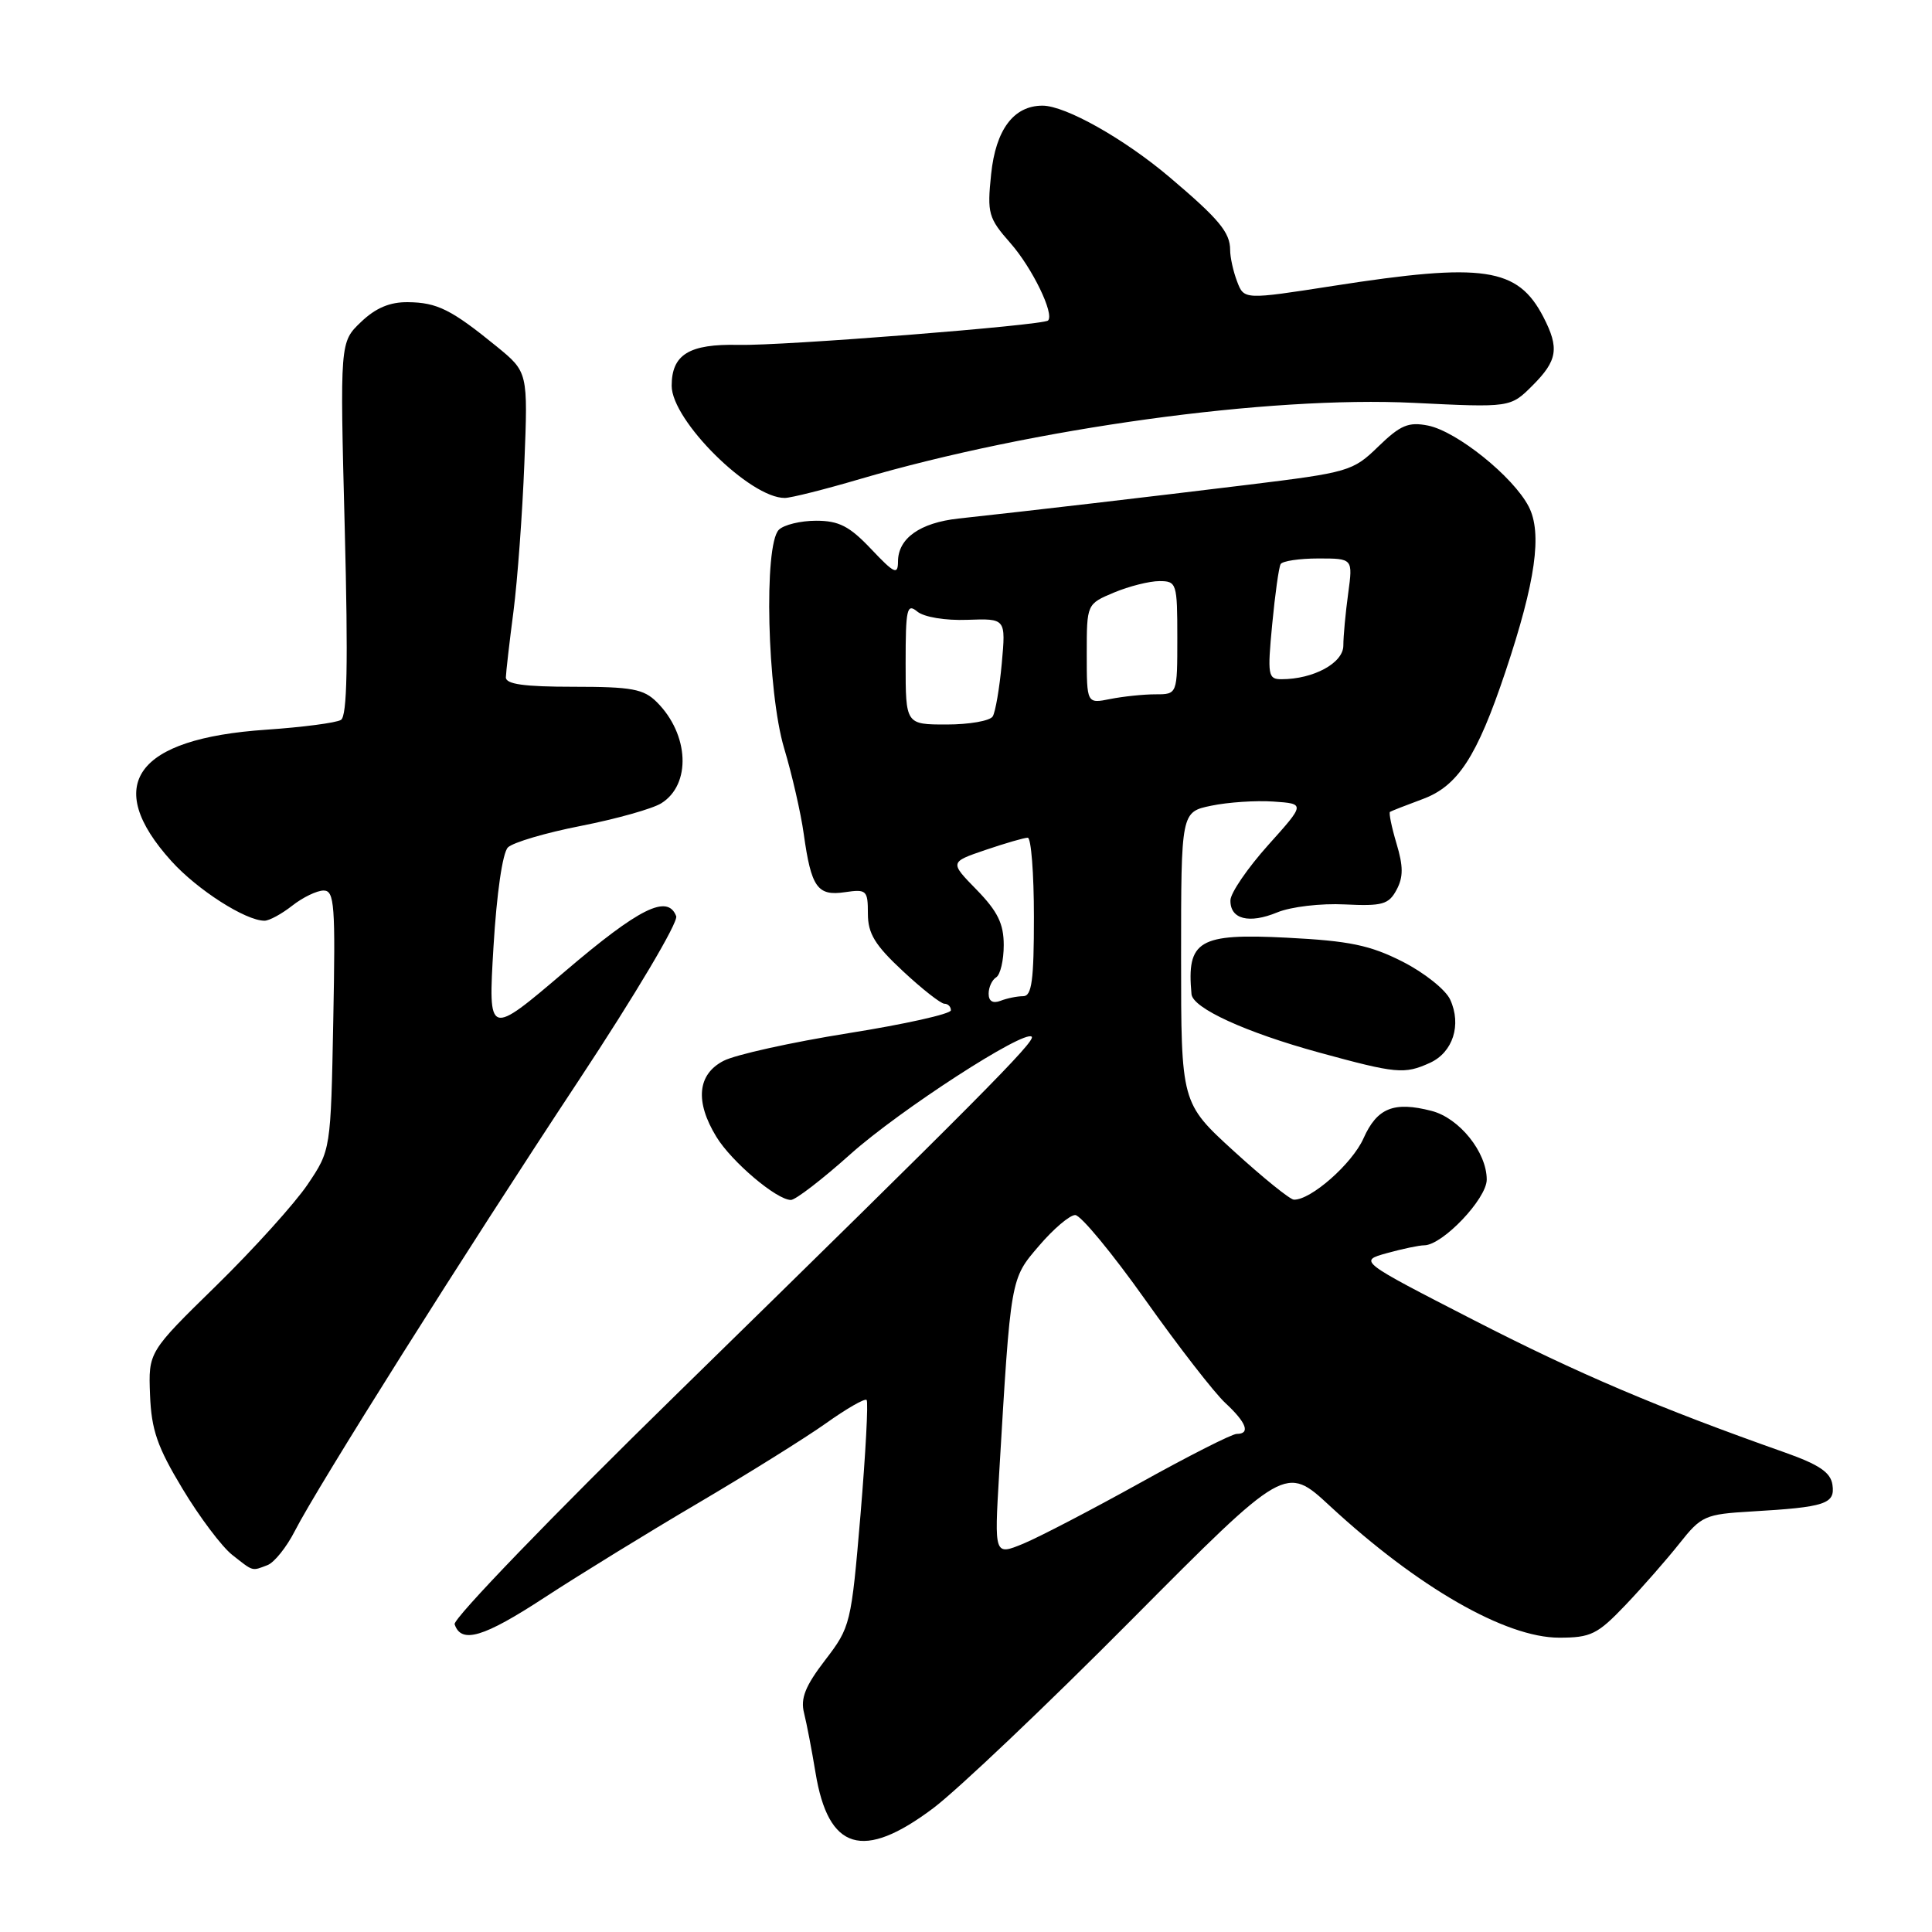 <?xml version="1.0" encoding="UTF-8" standalone="no"?>
<!DOCTYPE svg PUBLIC "-//W3C//DTD SVG 1.1//EN" "http://www.w3.org/Graphics/SVG/1.1/DTD/svg11.dtd" >
<svg xmlns="http://www.w3.org/2000/svg" xmlns:xlink="http://www.w3.org/1999/xlink" version="1.1" viewBox="0 0 256 256">
 <g >
 <path fill="currentColor"
d=" M 123.65 239.60 C 126.87 237.18 138.69 225.96 149.92 214.65 C 170.34 194.10 170.34 194.10 176.23 199.56 C 187.86 210.32 199.49 217.00 206.59 217.00 C 210.80 217.00 211.67 216.57 215.38 212.68 C 217.65 210.30 220.87 206.62 222.55 204.50 C 225.43 200.86 225.94 200.64 232.05 200.28 C 241.87 199.71 243.18 199.28 242.81 196.75 C 242.57 195.10 241.07 194.08 236.50 192.46 C 219.66 186.51 209.11 182.02 195.26 174.91 C 180.03 167.09 180.03 167.09 183.76 166.05 C 185.82 165.48 188.05 165.01 188.72 165.01 C 191.15 164.99 197.00 158.84 197.00 156.30 C 197.00 152.67 193.37 148.15 189.69 147.20 C 184.70 145.91 182.47 146.80 180.67 150.84 C 179.17 154.21 173.66 159.05 171.44 158.96 C 170.92 158.94 167.35 156.05 163.50 152.54 C 156.50 146.15 156.50 146.15 156.50 126.87 C 156.50 107.59 156.50 107.59 160.50 106.76 C 162.70 106.30 166.40 106.05 168.73 106.21 C 172.96 106.50 172.96 106.50 168.02 112.00 C 165.31 115.03 163.07 118.30 163.04 119.28 C 162.98 121.80 165.49 122.45 169.26 120.89 C 171.05 120.15 175.04 119.68 178.18 119.84 C 183.17 120.08 184.01 119.85 185.05 117.91 C 185.96 116.21 185.95 114.79 185.04 111.76 C 184.39 109.58 184.01 107.70 184.18 107.58 C 184.36 107.46 186.30 106.70 188.49 105.89 C 193.17 104.17 195.70 100.29 199.48 89.00 C 203.48 77.04 204.38 70.64 202.56 67.12 C 200.51 63.16 193.05 57.16 189.22 56.39 C 186.63 55.88 185.57 56.32 182.64 59.16 C 179.27 62.44 178.72 62.60 165.33 64.24 C 152.23 65.84 136.95 67.63 127.00 68.71 C 121.90 69.27 119.00 71.33 118.99 74.40 C 118.98 76.22 118.51 76.01 115.43 72.75 C 112.56 69.72 111.16 69.00 108.14 69.00 C 106.08 69.00 103.86 69.54 103.20 70.20 C 101.18 72.22 101.66 91.64 103.90 99.14 C 104.95 102.64 106.12 107.75 106.50 110.50 C 107.49 117.59 108.31 118.76 111.95 118.22 C 114.82 117.80 115.00 117.96 115.00 121.07 C 115.00 123.70 115.93 125.23 119.64 128.68 C 122.19 131.06 124.67 133.00 125.14 133.00 C 125.61 133.00 126.00 133.39 126.00 133.87 C 126.00 134.35 119.87 135.72 112.37 136.91 C 104.87 138.11 97.44 139.75 95.87 140.57 C 92.41 142.36 92.07 145.96 94.92 150.63 C 96.93 153.93 102.91 159.00 104.80 159.00 C 105.41 159.00 108.96 156.27 112.70 152.92 C 119.24 147.08 135.73 136.40 136.71 137.37 C 137.27 137.93 129.53 145.73 89.66 184.73 C 73.24 200.79 60.00 214.51 60.24 215.22 C 61.11 217.85 64.07 216.97 72.17 211.67 C 76.75 208.68 85.90 203.05 92.50 199.17 C 99.10 195.28 106.73 190.52 109.45 188.59 C 112.17 186.65 114.59 185.26 114.83 185.50 C 115.07 185.74 114.70 192.58 114.02 200.72 C 112.79 215.21 112.70 215.59 109.33 219.98 C 106.70 223.41 106.05 225.05 106.54 226.98 C 106.89 228.37 107.57 231.92 108.06 234.89 C 109.75 245.20 114.35 246.59 123.65 239.60 Z  M 35.46 207.38 C 36.35 207.03 37.98 205.00 39.07 202.86 C 42.08 196.96 61.58 166.01 76.69 143.15 C 84.19 131.80 89.90 122.18 89.60 121.40 C 88.47 118.45 84.73 120.30 74.88 128.70 C 64.68 137.39 64.68 137.39 65.39 125.45 C 65.81 118.41 66.59 113.00 67.30 112.29 C 67.96 111.63 72.33 110.34 77.00 109.43 C 81.67 108.51 86.45 107.17 87.62 106.44 C 91.61 103.96 91.33 97.33 87.04 93.04 C 85.29 91.29 83.73 91.00 76.00 91.00 C 69.45 91.00 67.01 90.66 67.03 89.75 C 67.05 89.06 67.50 85.12 68.04 81.00 C 68.57 76.88 69.22 68.06 69.48 61.40 C 69.96 49.30 69.96 49.30 65.80 45.90 C 59.81 41.02 57.93 40.08 54.05 40.04 C 51.65 40.01 49.77 40.81 47.83 42.67 C 45.04 45.33 45.04 45.33 45.68 70.01 C 46.14 87.98 46.00 94.88 45.18 95.39 C 44.55 95.78 40.09 96.36 35.27 96.69 C 17.96 97.86 13.55 103.96 22.71 114.10 C 26.15 117.91 32.54 122.00 35.05 122.00 C 35.68 122.00 37.33 121.10 38.73 120.00 C 40.13 118.90 42.00 118.00 42.88 118.00 C 44.32 118.00 44.46 119.89 44.16 135.20 C 43.83 152.39 43.83 152.39 40.76 156.95 C 39.07 159.45 33.64 165.47 28.68 170.33 C 19.66 179.15 19.66 179.15 19.88 184.83 C 20.06 189.47 20.84 191.73 24.19 197.28 C 26.43 201.01 29.40 204.95 30.77 206.03 C 33.63 208.28 33.33 208.19 35.46 207.38 Z  M 189.48 140.83 C 192.52 139.44 193.69 135.80 192.16 132.46 C 191.57 131.15 188.72 128.88 185.84 127.42 C 181.54 125.24 178.80 124.67 170.53 124.25 C 158.84 123.65 157.22 124.61 157.88 131.73 C 158.06 133.59 165.04 136.79 174.77 139.46 C 185.04 142.27 186.09 142.37 189.48 140.83 Z  M 113.90 63.49 C 136.94 56.73 168.12 52.44 187.32 53.38 C 200.14 54.01 200.14 54.01 203.07 51.08 C 206.38 47.77 206.64 46.14 204.51 42.01 C 201.10 35.43 196.61 34.77 176.67 37.88 C 164.84 39.72 164.84 39.72 163.92 37.29 C 163.41 35.96 163.00 34.09 163.00 33.13 C 163.00 30.80 161.55 29.05 155.00 23.50 C 149.00 18.41 141.18 14.00 138.14 14.00 C 134.32 14.00 131.94 17.17 131.33 23.08 C 130.79 28.28 130.96 28.89 133.90 32.23 C 136.78 35.51 139.74 41.60 138.87 42.47 C 138.21 43.11 103.68 45.84 97.86 45.70 C 91.32 45.55 89.00 46.97 89.00 51.12 C 89.00 55.72 99.40 66.03 104.00 65.98 C 104.83 65.97 109.28 64.85 113.90 63.49 Z  M 132.39 195.32 C 133.94 169.15 133.88 169.50 137.68 165.07 C 139.59 162.83 141.75 161.00 142.47 161.00 C 143.20 161.00 147.38 166.06 151.77 172.25 C 156.16 178.44 160.93 184.59 162.38 185.92 C 165.17 188.51 165.72 190.00 163.87 190.00 C 163.24 190.00 157.51 192.91 151.12 196.46 C 144.73 200.01 137.76 203.64 135.63 204.53 C 131.75 206.13 131.75 206.13 132.39 195.32 Z  M 131.00 131.67 C 131.00 130.81 131.45 129.84 132.00 129.50 C 132.55 129.16 133.00 127.24 133.00 125.23 C 133.00 122.40 132.20 120.77 129.42 117.91 C 125.83 114.24 125.83 114.24 130.59 112.62 C 133.21 111.73 135.73 111.00 136.18 111.00 C 136.63 111.00 137.00 115.72 137.00 121.50 C 137.00 129.90 136.72 132.00 135.58 132.00 C 134.80 132.00 133.45 132.27 132.58 132.61 C 131.56 133.00 131.00 132.67 131.00 131.67 Z  M 120.00 87.88 C 120.00 80.67 120.17 79.90 121.54 81.03 C 122.43 81.77 125.25 82.24 128.18 82.13 C 133.28 81.95 133.28 81.95 132.74 87.91 C 132.44 91.18 131.90 94.34 131.54 94.93 C 131.18 95.52 128.43 96.00 125.44 96.00 C 120.00 96.00 120.00 96.00 120.00 87.88 Z  M 144.00 86.64 C 144.00 80.03 144.00 80.03 147.62 78.51 C 149.61 77.68 152.31 77.00 153.62 77.00 C 155.91 77.00 156.00 77.27 156.00 84.50 C 156.00 92.00 156.00 92.00 153.12 92.00 C 151.54 92.00 148.84 92.28 147.12 92.62 C 144.00 93.25 144.00 93.25 144.00 86.64 Z  M 168.57 82.75 C 168.95 78.76 169.45 75.16 169.69 74.75 C 169.92 74.34 172.18 74.00 174.69 74.00 C 179.27 74.00 179.27 74.00 178.64 78.64 C 178.29 81.19 178.00 84.30 178.00 85.54 C 178.00 87.85 174.05 90.00 169.79 90.00 C 168.02 90.00 167.93 89.46 168.57 82.75 Z "/>
</g>
</svg>